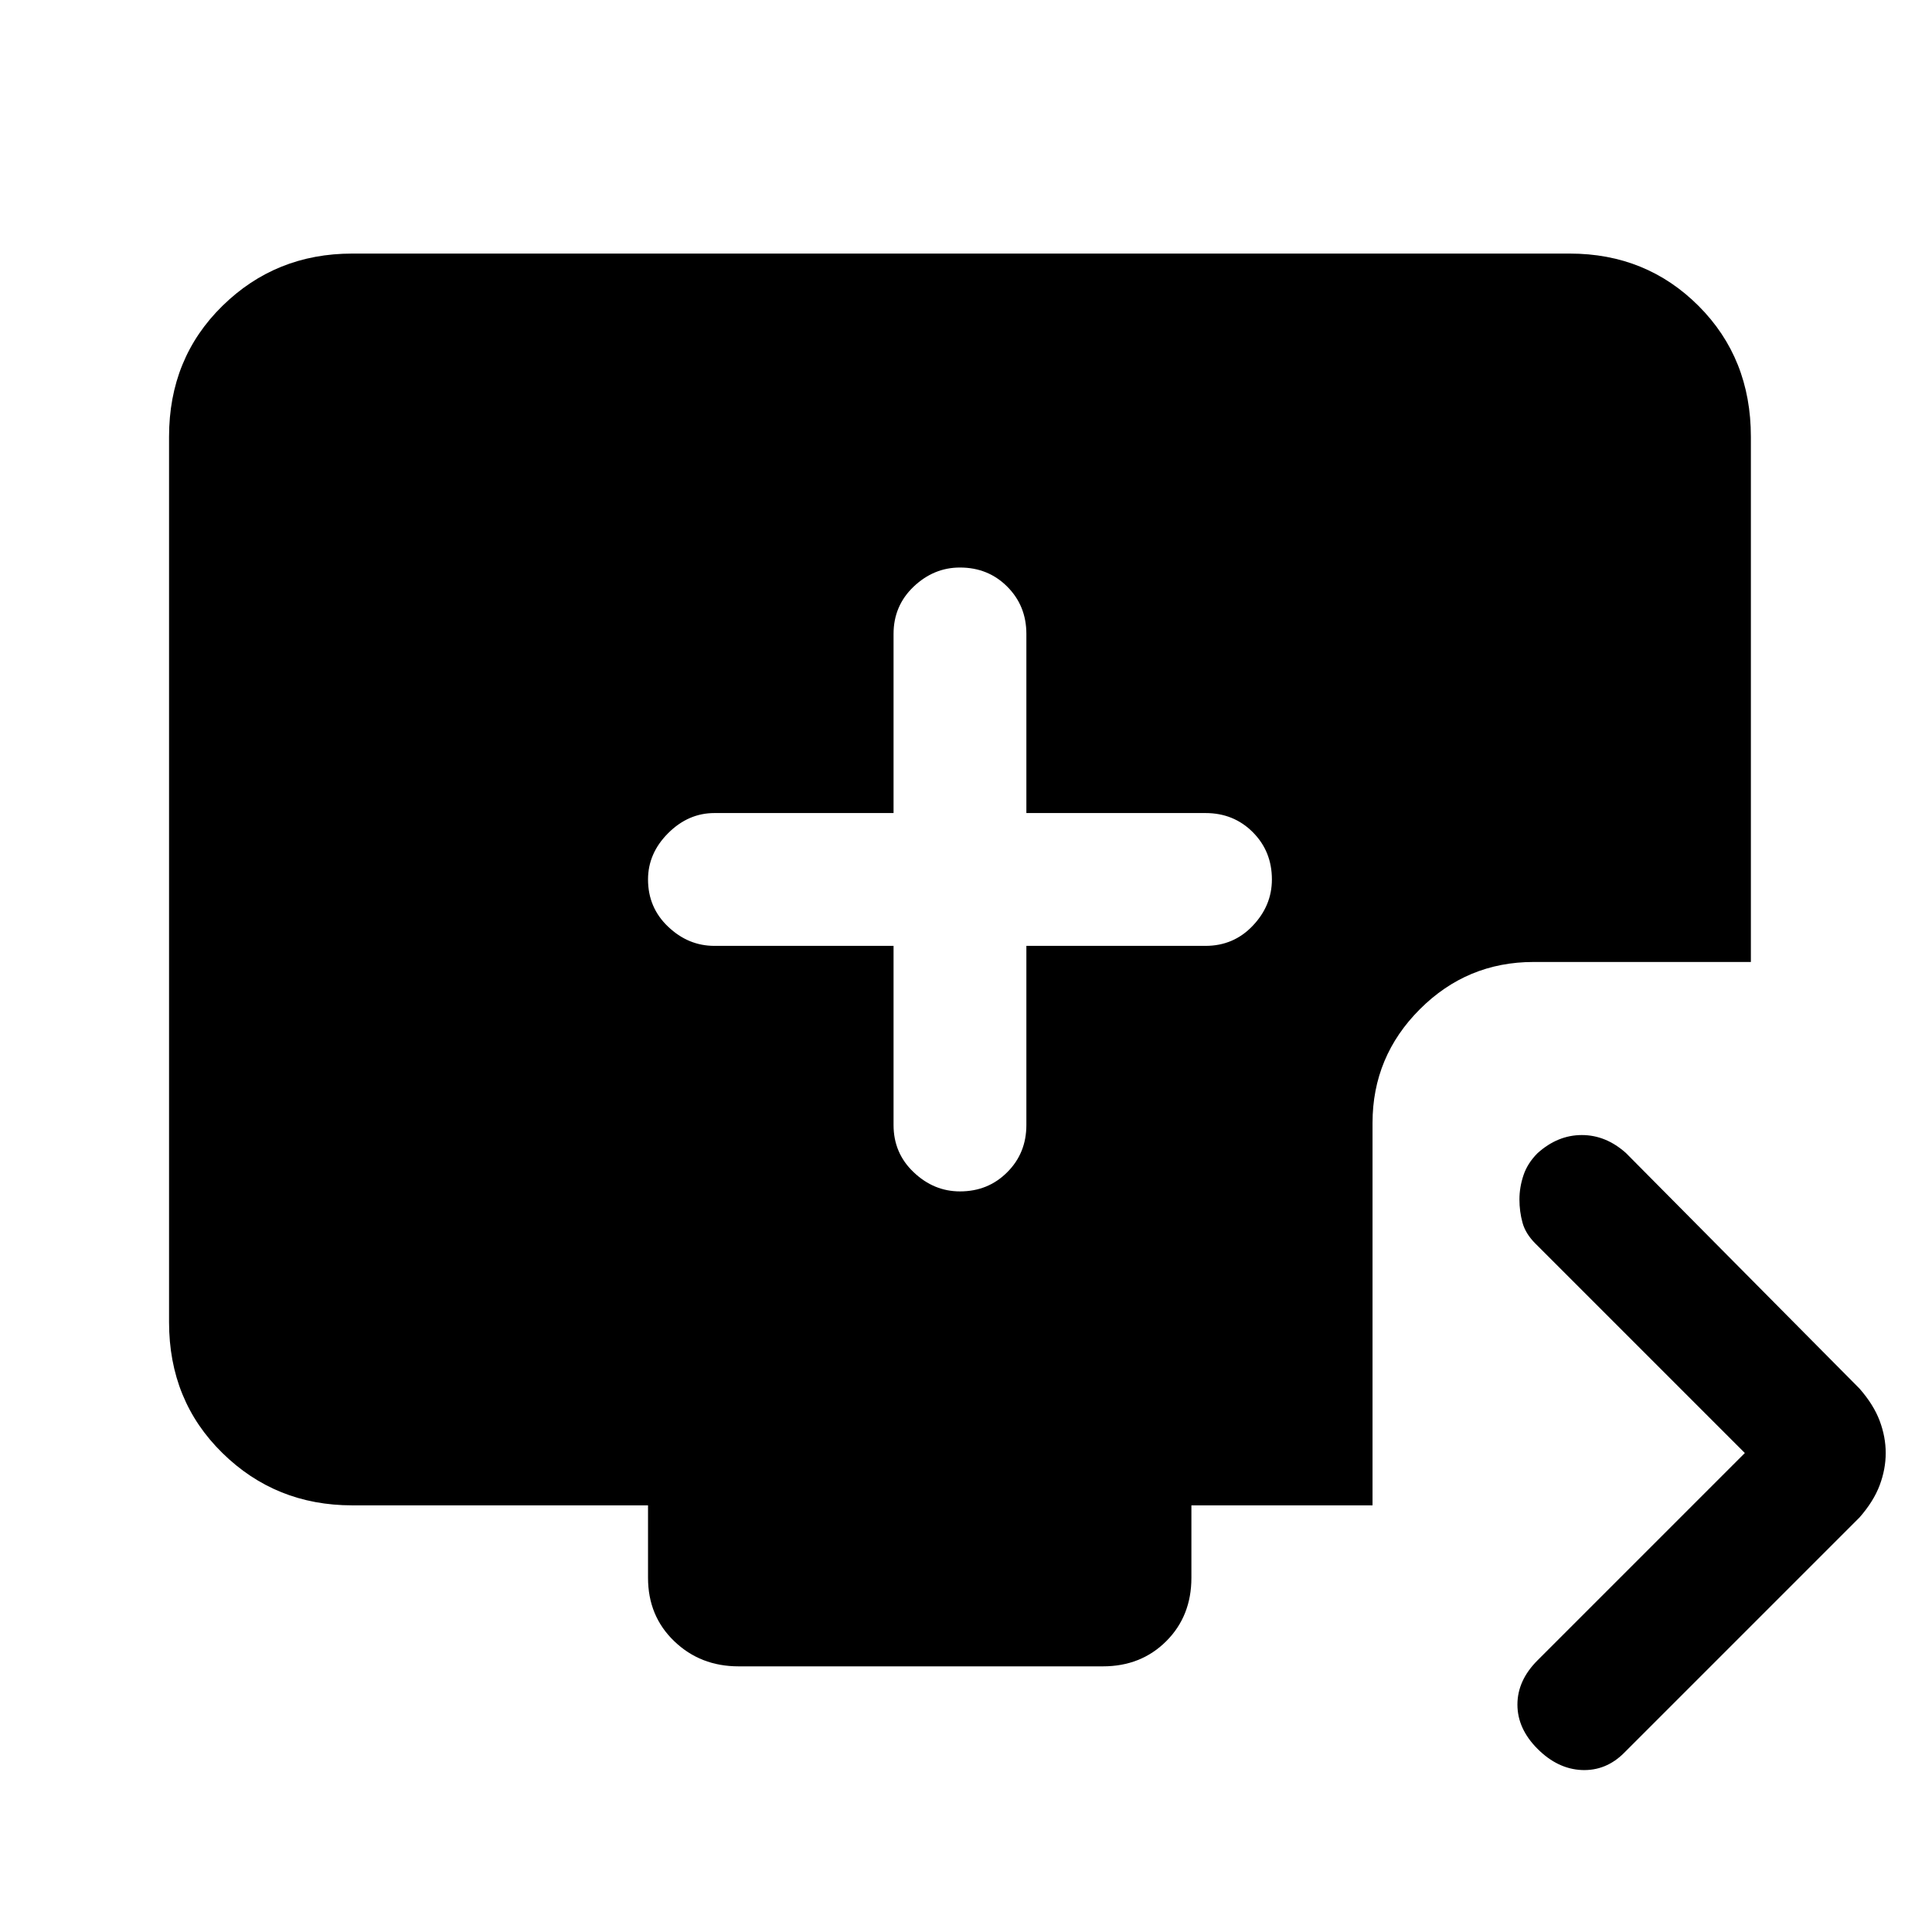 <svg xmlns="http://www.w3.org/2000/svg" height="24" width="24"><path d="M11.925 14.8Q12.275 14.8 12.512 14.562Q12.75 14.325 12.75 13.975V11.75H14.975Q15.325 11.75 15.562 11.5Q15.8 11.25 15.8 10.925Q15.8 10.575 15.562 10.337Q15.325 10.1 14.975 10.1H12.75V7.875Q12.75 7.525 12.512 7.287Q12.275 7.05 11.925 7.05Q11.6 7.05 11.35 7.287Q11.1 7.525 11.1 7.875V10.1H8.875Q8.55 10.1 8.3 10.35Q8.05 10.6 8.05 10.925Q8.05 11.275 8.3 11.512Q8.55 11.75 8.875 11.75H11.1V13.975Q11.1 14.325 11.35 14.562Q11.6 14.8 11.925 14.8ZM19.1 21.725Q18.85 21.475 18.85 21.175Q18.85 20.875 19.1 20.625L21.675 18.05L19.075 15.45Q18.95 15.325 18.913 15.188Q18.875 15.05 18.875 14.9Q18.875 14.75 18.925 14.6Q18.975 14.45 19.1 14.325Q19.35 14.1 19.65 14.1Q19.95 14.1 20.2 14.325L23.1 17.25Q23.275 17.45 23.35 17.65Q23.425 17.85 23.425 18.05Q23.425 18.25 23.35 18.45Q23.275 18.65 23.1 18.85L20.175 21.775Q19.95 22 19.65 21.988Q19.35 21.975 19.1 21.725ZM9.175 20.7Q8.7 20.7 8.375 20.387Q8.05 20.075 8.05 19.6V18.7H4.375Q3.425 18.7 2.763 18.05Q2.1 17.4 2.1 16.425V5.425Q2.1 4.45 2.763 3.8Q3.425 3.15 4.375 3.15H19.5Q20.45 3.15 21.1 3.8Q21.75 4.45 21.75 5.425V11.95H19.05Q18.225 11.95 17.638 12.537Q17.05 13.125 17.05 13.95V18.7H14.8V19.6Q14.8 20.075 14.488 20.387Q14.175 20.7 13.7 20.7Z"/></svg>